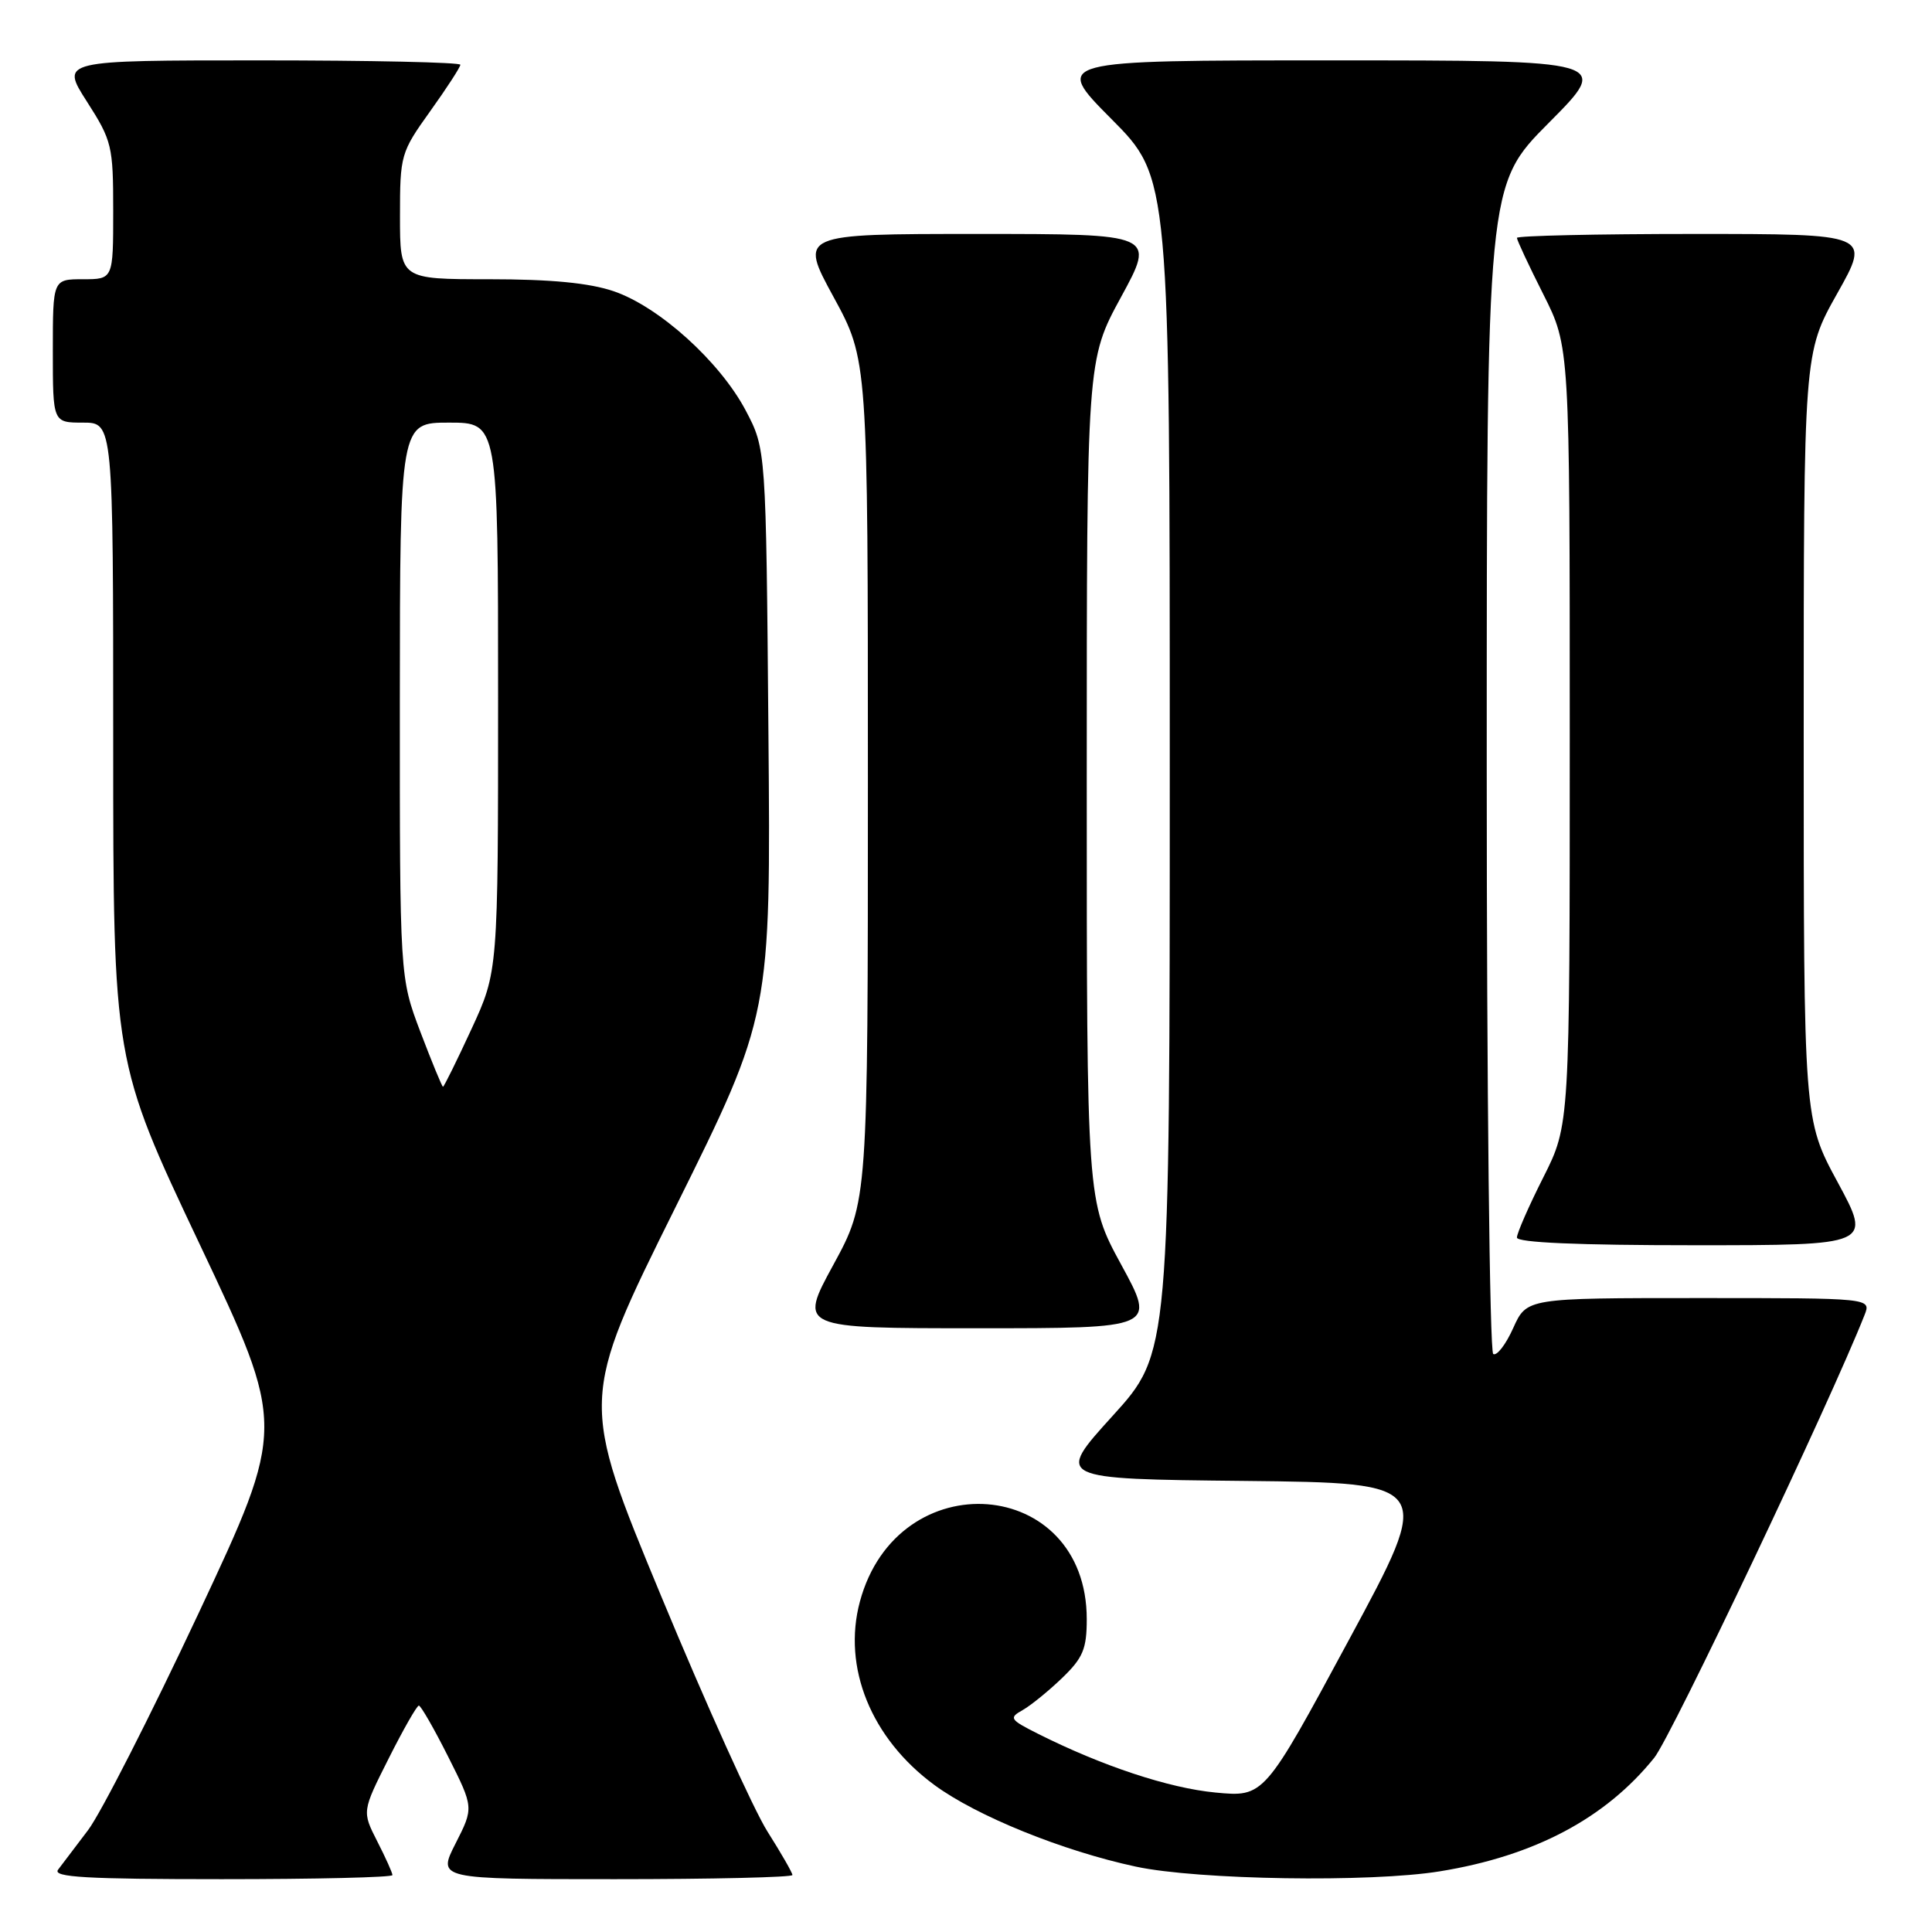 <?xml version="1.0" encoding="UTF-8" standalone="no"?>
<!DOCTYPE svg PUBLIC "-//W3C//DTD SVG 1.1//EN" "http://www.w3.org/Graphics/SVG/1.1/DTD/svg11.dtd" >
<svg xmlns="http://www.w3.org/2000/svg" xmlns:xlink="http://www.w3.org/1999/xlink" version="1.1" viewBox="0 0 256 256">
 <g >
 <path fill="currentColor"
d=" M 52.00 248.46 C 52.00 248.16 51.09 246.14 49.98 243.97 C 47.97 240.02 47.97 240.02 51.50 233.01 C 53.44 229.15 55.24 226.00 55.50 226.00 C 55.76 226.00 57.51 229.04 59.38 232.76 C 62.78 239.52 62.78 239.52 60.37 244.26 C 57.96 249.00 57.96 249.00 81.48 249.00 C 94.42 249.00 105.00 248.75 105.00 248.45 C 105.00 248.15 103.51 245.56 101.70 242.70 C 99.88 239.84 93.54 225.80 87.61 211.50 C 76.83 185.50 76.83 185.50 89.49 160.00 C 102.14 134.50 102.14 134.50 101.82 97.00 C 101.50 59.50 101.50 59.50 98.81 54.39 C 95.38 47.91 87.35 40.65 81.32 38.59 C 78.08 37.49 73.01 37.00 64.82 37.00 C 53.00 37.00 53.00 37.00 53.00 28.66 C 53.00 20.53 53.10 20.19 57.00 14.74 C 59.20 11.67 61.00 8.89 61.00 8.58 C 61.00 8.26 49.08 8.00 34.51 8.00 C 8.02 8.00 8.02 8.00 11.51 13.45 C 14.84 18.65 15.00 19.33 15.00 27.95 C 15.00 37.00 15.00 37.00 11.00 37.00 C 7.00 37.00 7.00 37.00 7.00 46.50 C 7.00 56.00 7.00 56.00 11.00 56.00 C 15.00 56.00 15.00 56.00 15.00 98.33 C 15.00 140.66 15.00 140.66 26.45 164.85 C 37.90 189.04 37.90 189.04 26.31 213.77 C 19.93 227.37 13.34 240.30 11.67 242.50 C 10.00 244.70 8.21 247.06 7.69 247.75 C 6.95 248.74 11.45 249.00 29.38 249.00 C 41.82 249.00 52.00 248.76 52.00 248.46 Z  M 190.79 247.96 C 203.32 245.93 212.74 240.94 219.20 232.91 C 221.45 230.12 242.53 185.74 247.06 174.25 C 247.95 172.00 247.95 172.00 225.13 172.00 C 202.30 172.00 202.30 172.00 200.51 175.97 C 199.53 178.16 198.33 179.71 197.86 179.41 C 197.39 179.12 197.00 144.16 197.00 101.71 C 197.00 24.54 197.00 24.54 205.23 16.27 C 213.46 8.00 213.46 8.00 176.50 8.00 C 139.55 8.00 139.55 8.00 147.27 15.77 C 155.00 23.54 155.00 23.54 155.00 101.41 C 155.00 179.27 155.00 179.27 147.42 187.62 C 139.84 195.97 139.84 195.97 164.90 196.23 C 189.97 196.50 189.97 196.50 178.73 217.31 C 167.50 238.13 167.50 238.13 161.05 237.52 C 154.87 236.93 146.05 234.01 137.51 229.72 C 133.82 227.86 133.66 227.63 135.48 226.61 C 136.57 226.00 138.93 224.08 140.73 222.35 C 143.50 219.68 144.00 218.50 144.00 214.55 C 144.00 195.61 118.94 193.66 113.94 212.22 C 111.60 220.93 115.42 230.35 123.81 236.52 C 129.39 240.63 140.84 245.27 150.52 247.34 C 158.73 249.10 181.60 249.46 190.79 247.96 Z  M 148.58 167.60 C 144.00 159.19 144.00 159.19 144.00 103.45 C 144.00 47.70 144.00 47.70 148.55 39.35 C 153.10 31.00 153.10 31.00 129.50 31.00 C 105.90 31.00 105.90 31.00 110.45 39.35 C 115.00 47.70 115.00 47.70 115.00 103.45 C 115.00 159.19 115.00 159.19 110.42 167.60 C 105.84 176.00 105.84 176.00 129.50 176.00 C 153.16 176.00 153.16 176.00 148.58 167.60 Z  M 243.51 156.67 C 239.00 148.34 239.00 148.34 239.00 97.56 C 239.00 46.79 239.00 46.79 243.44 38.89 C 247.88 31.00 247.88 31.00 224.44 31.00 C 211.55 31.00 201.00 31.24 201.00 31.52 C 201.00 31.81 202.57 35.18 204.50 39.00 C 208.00 45.95 208.00 45.95 208.00 97.50 C 208.00 149.05 208.00 149.05 204.50 156.00 C 202.57 159.82 201.00 163.41 201.00 163.98 C 201.00 164.65 209.12 165.00 224.51 165.00 C 248.01 165.00 248.01 165.00 243.51 156.67 Z  M 55.71 136.75 C 52.97 129.50 52.97 129.50 52.98 92.75 C 53.00 56.00 53.00 56.00 59.50 56.00 C 66.00 56.00 66.00 56.00 66.00 92.36 C 66.00 128.72 66.00 128.72 62.47 136.36 C 60.53 140.56 58.83 144.00 58.70 144.00 C 58.57 144.00 57.23 140.74 55.71 136.75 Z "/>
</g>
</svg>